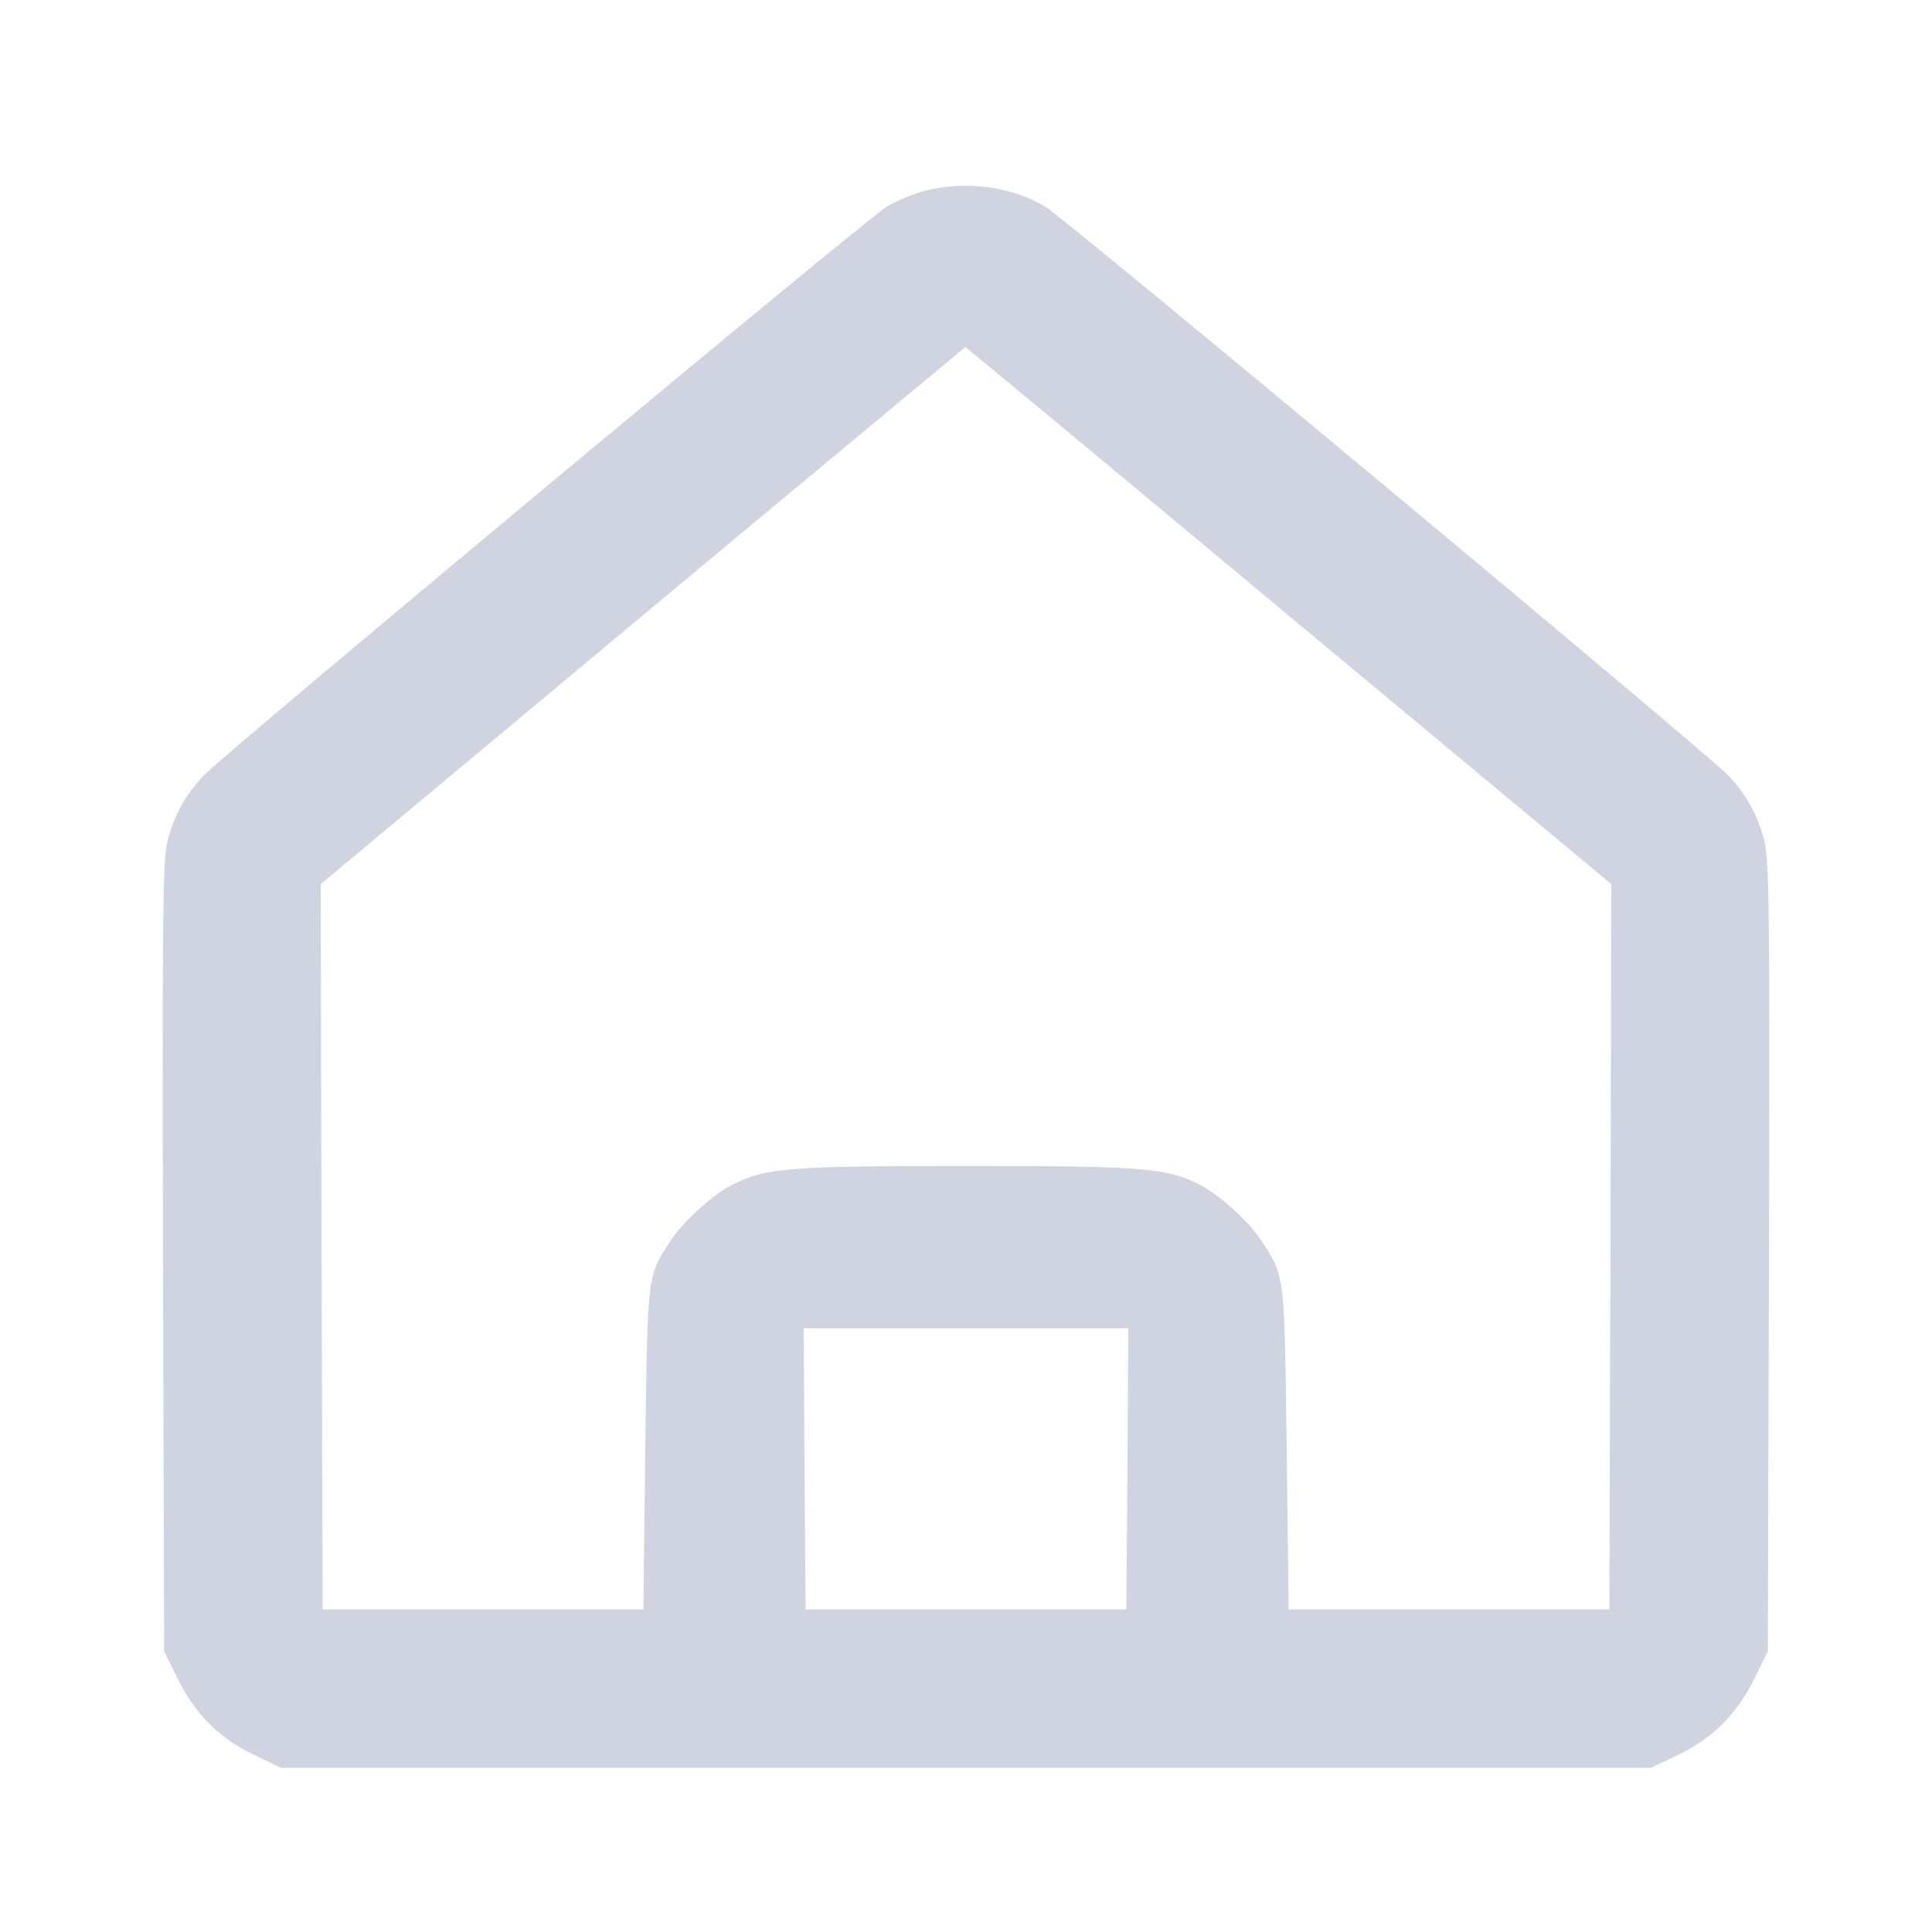 <svg width="24" height="24" viewBox="0 0 24 24" fill="none" xmlns="http://www.w3.org/2000/svg">
<path d="M11.484 2.372C11.344 2.409 11.137 2.494 11.02 2.564C10.777 2.705 2.77 9.375 2.527 9.637C2.302 9.881 2.18 10.097 2.091 10.411C2.02 10.645 2.016 11.189 2.025 15.591L2.039 20.512L2.212 20.864C2.428 21.3 2.737 21.605 3.178 21.811L3.492 21.961H12H20.508L20.822 21.811C21.262 21.605 21.572 21.3 21.788 20.864L21.961 20.512L21.975 15.591C21.984 11.189 21.98 10.645 21.909 10.411C21.82 10.097 21.698 9.881 21.473 9.637C21.23 9.375 13.223 2.705 12.98 2.564C12.553 2.311 11.981 2.241 11.484 2.372ZM16.012 7.65L20.016 10.983L20.006 15.488L19.992 19.992H18H16.008L15.984 18C15.956 15.848 15.961 15.863 15.689 15.441C15.539 15.197 15.155 14.845 14.906 14.719C14.494 14.508 14.222 14.484 12 14.484C9.778 14.484 9.506 14.508 9.094 14.719C8.845 14.845 8.461 15.197 8.311 15.441C8.039 15.863 8.044 15.848 8.016 18L7.992 19.992H6H4.008L3.994 15.488L3.984 10.983L7.978 7.65C10.177 5.817 11.986 4.317 11.991 4.312C12 4.312 13.809 5.812 16.012 7.65ZM14.006 18.244L13.992 19.992H12H10.008L9.994 18.244L9.984 16.5H12H14.016L14.006 18.244Z" fill="#D0D4E1"/>
</svg>
